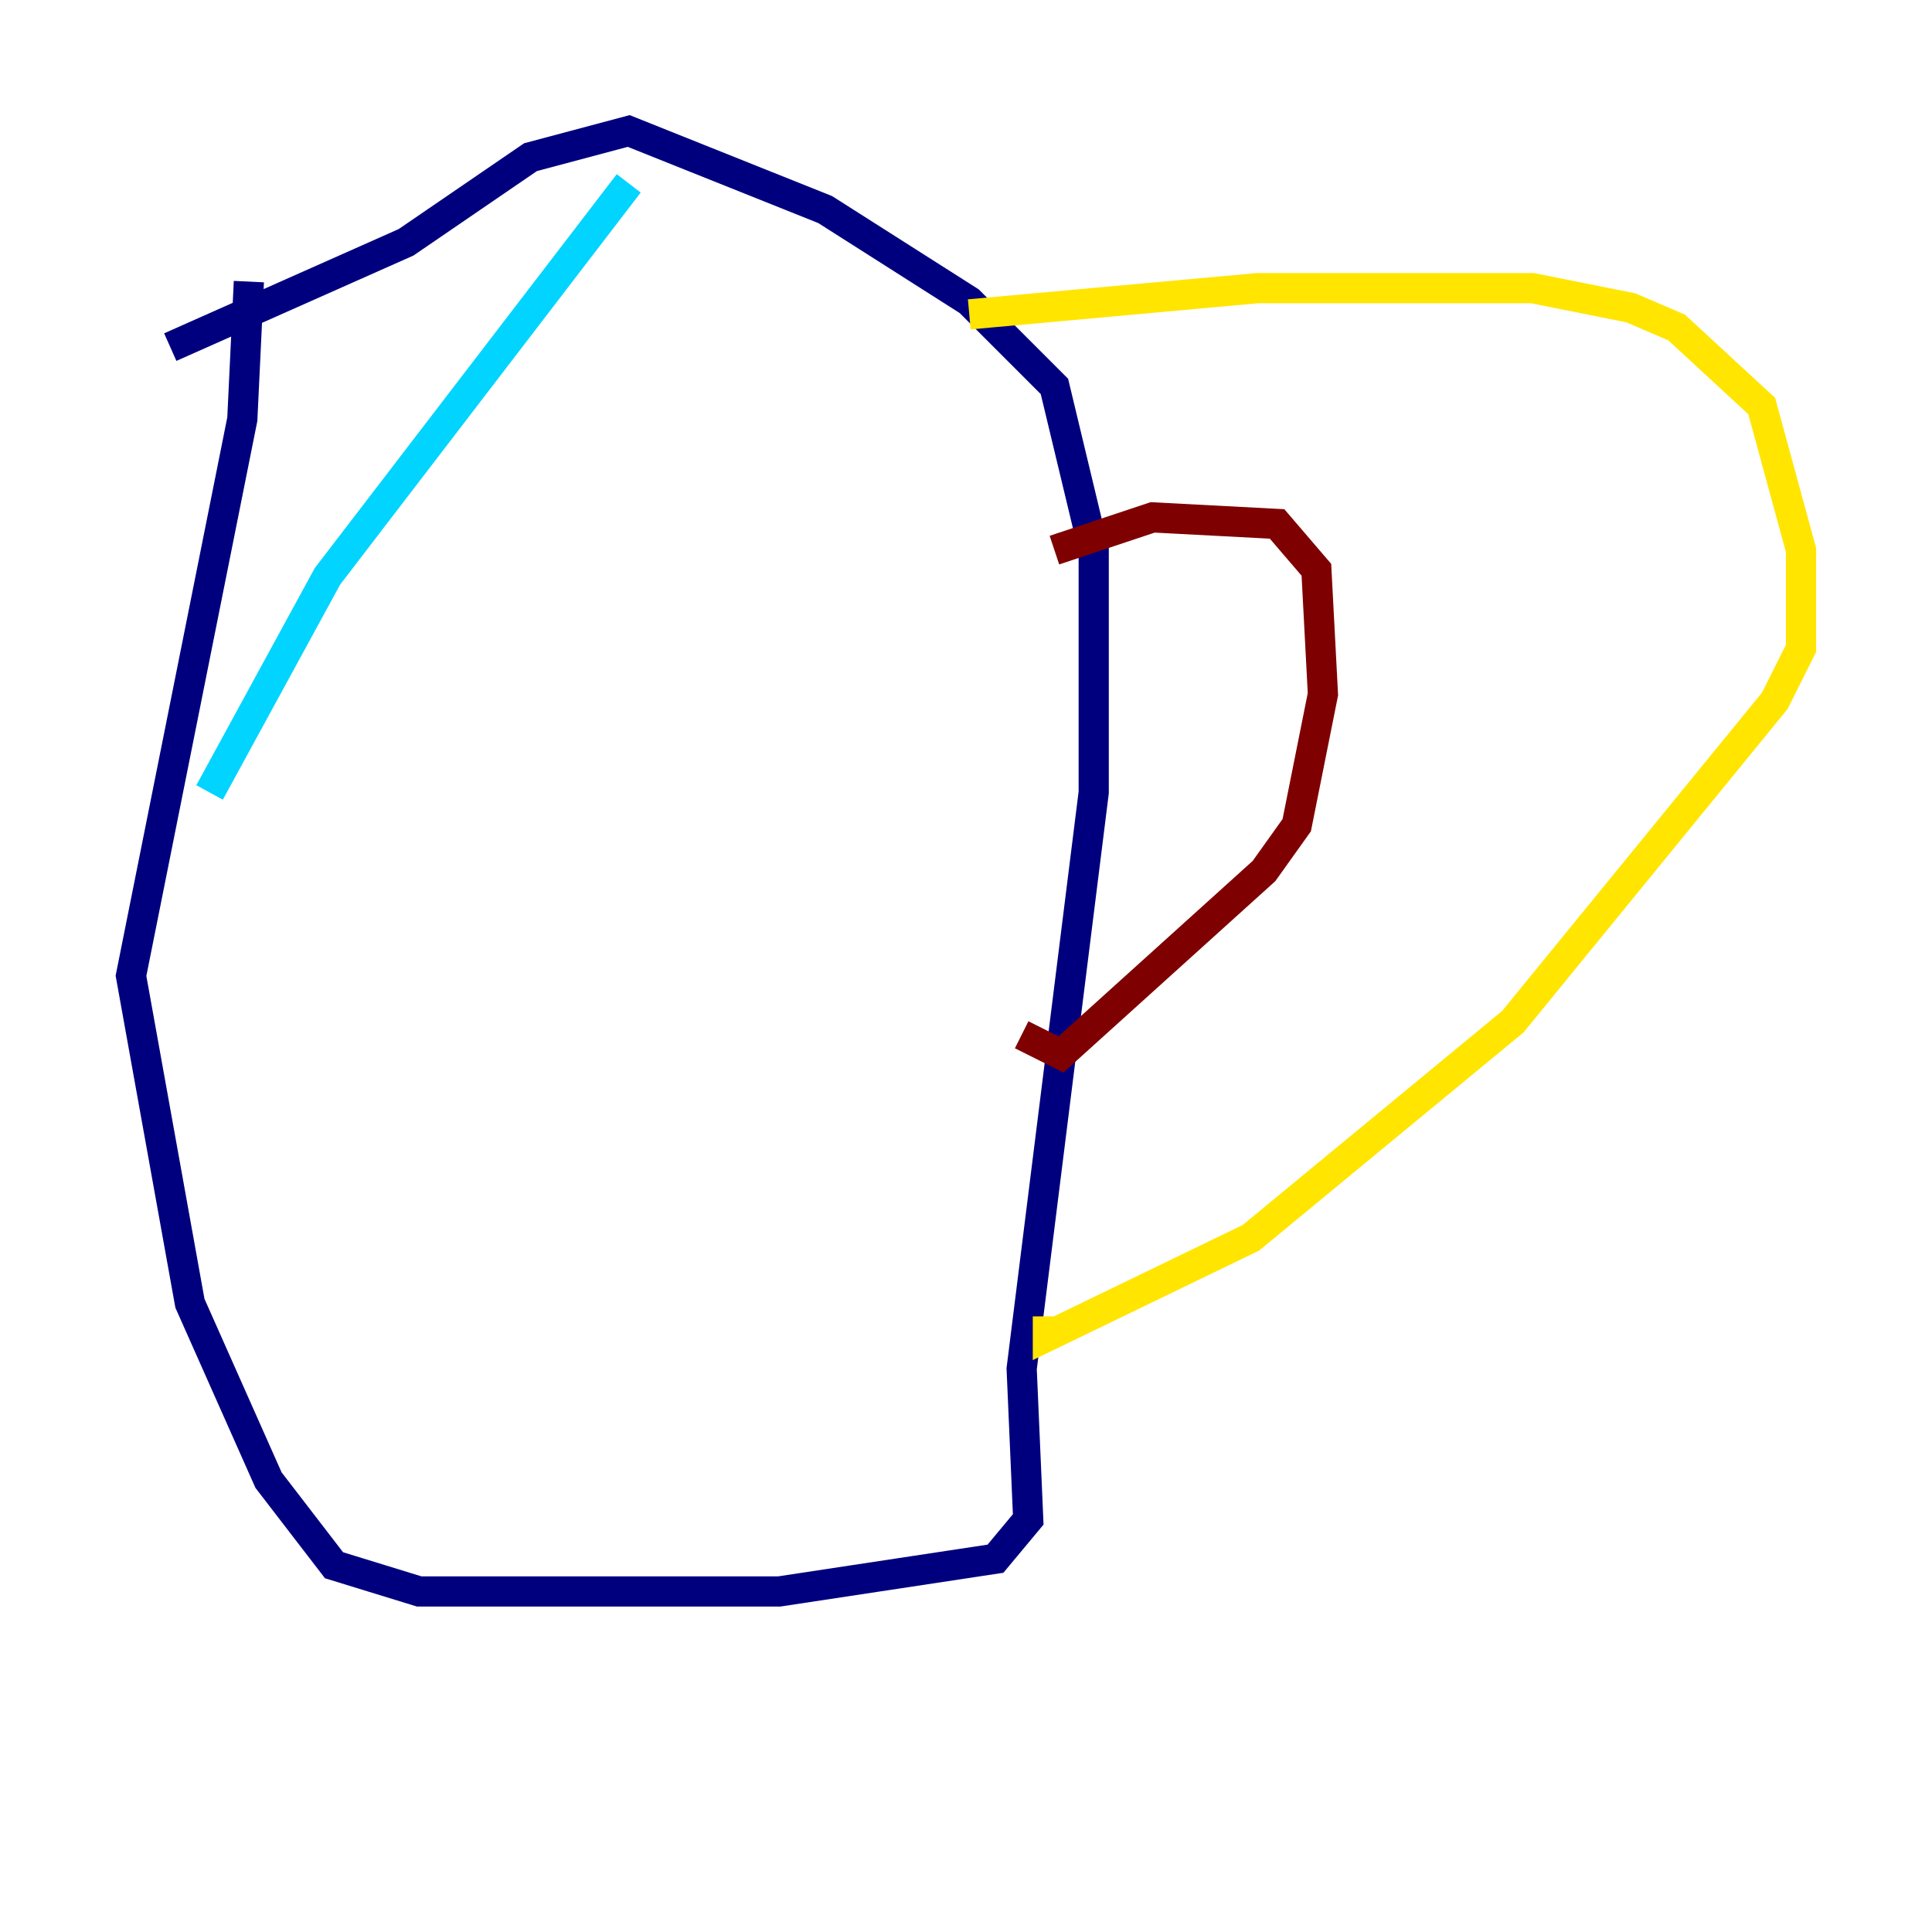 <?xml version="1.0" encoding="utf-8" ?>
<svg baseProfile="tiny" height="128" version="1.2" viewBox="0,0,128,128" width="128" xmlns="http://www.w3.org/2000/svg" xmlns:ev="http://www.w3.org/2001/xml-events" xmlns:xlink="http://www.w3.org/1999/xlink"><defs /><polyline fill="none" points="16.488,18.658 16.054,27.77 8.678,64.651 12.583,86.346 17.79,98.061 22.129,103.702 27.77,105.437 51.634,105.437 65.953,103.268 68.122,100.664 67.688,90.685 72.461,52.502 72.461,36.447 69.858,25.6 64.217,19.959 54.671,13.885 41.654,8.678 35.146,10.414 26.902,16.054 11.281,22.997" stroke="#00007f" stroke-width="2" /><polyline fill="none" points="13.885,52.502 21.695,38.183 41.654,12.149" stroke="#00d4ff" stroke-width="2" /><polyline fill="none" points="64.217,20.827 83.308,19.091 101.532,19.091 108.041,20.393 111.078,21.695 116.719,26.902 119.322,36.447 119.322,42.956 117.586,46.427 100.231,67.688 82.875,82.007 69.424,88.515 69.424,87.214" stroke="#ffe500" stroke-width="2" /><polyline fill="none" points="69.858,36.447 76.366,34.278 84.61,34.712 87.214,37.749 87.647,45.993 85.912,54.671 83.742,57.709 70.291,69.858 67.688,68.556" stroke="#7f0000" stroke-width="2" /></svg>